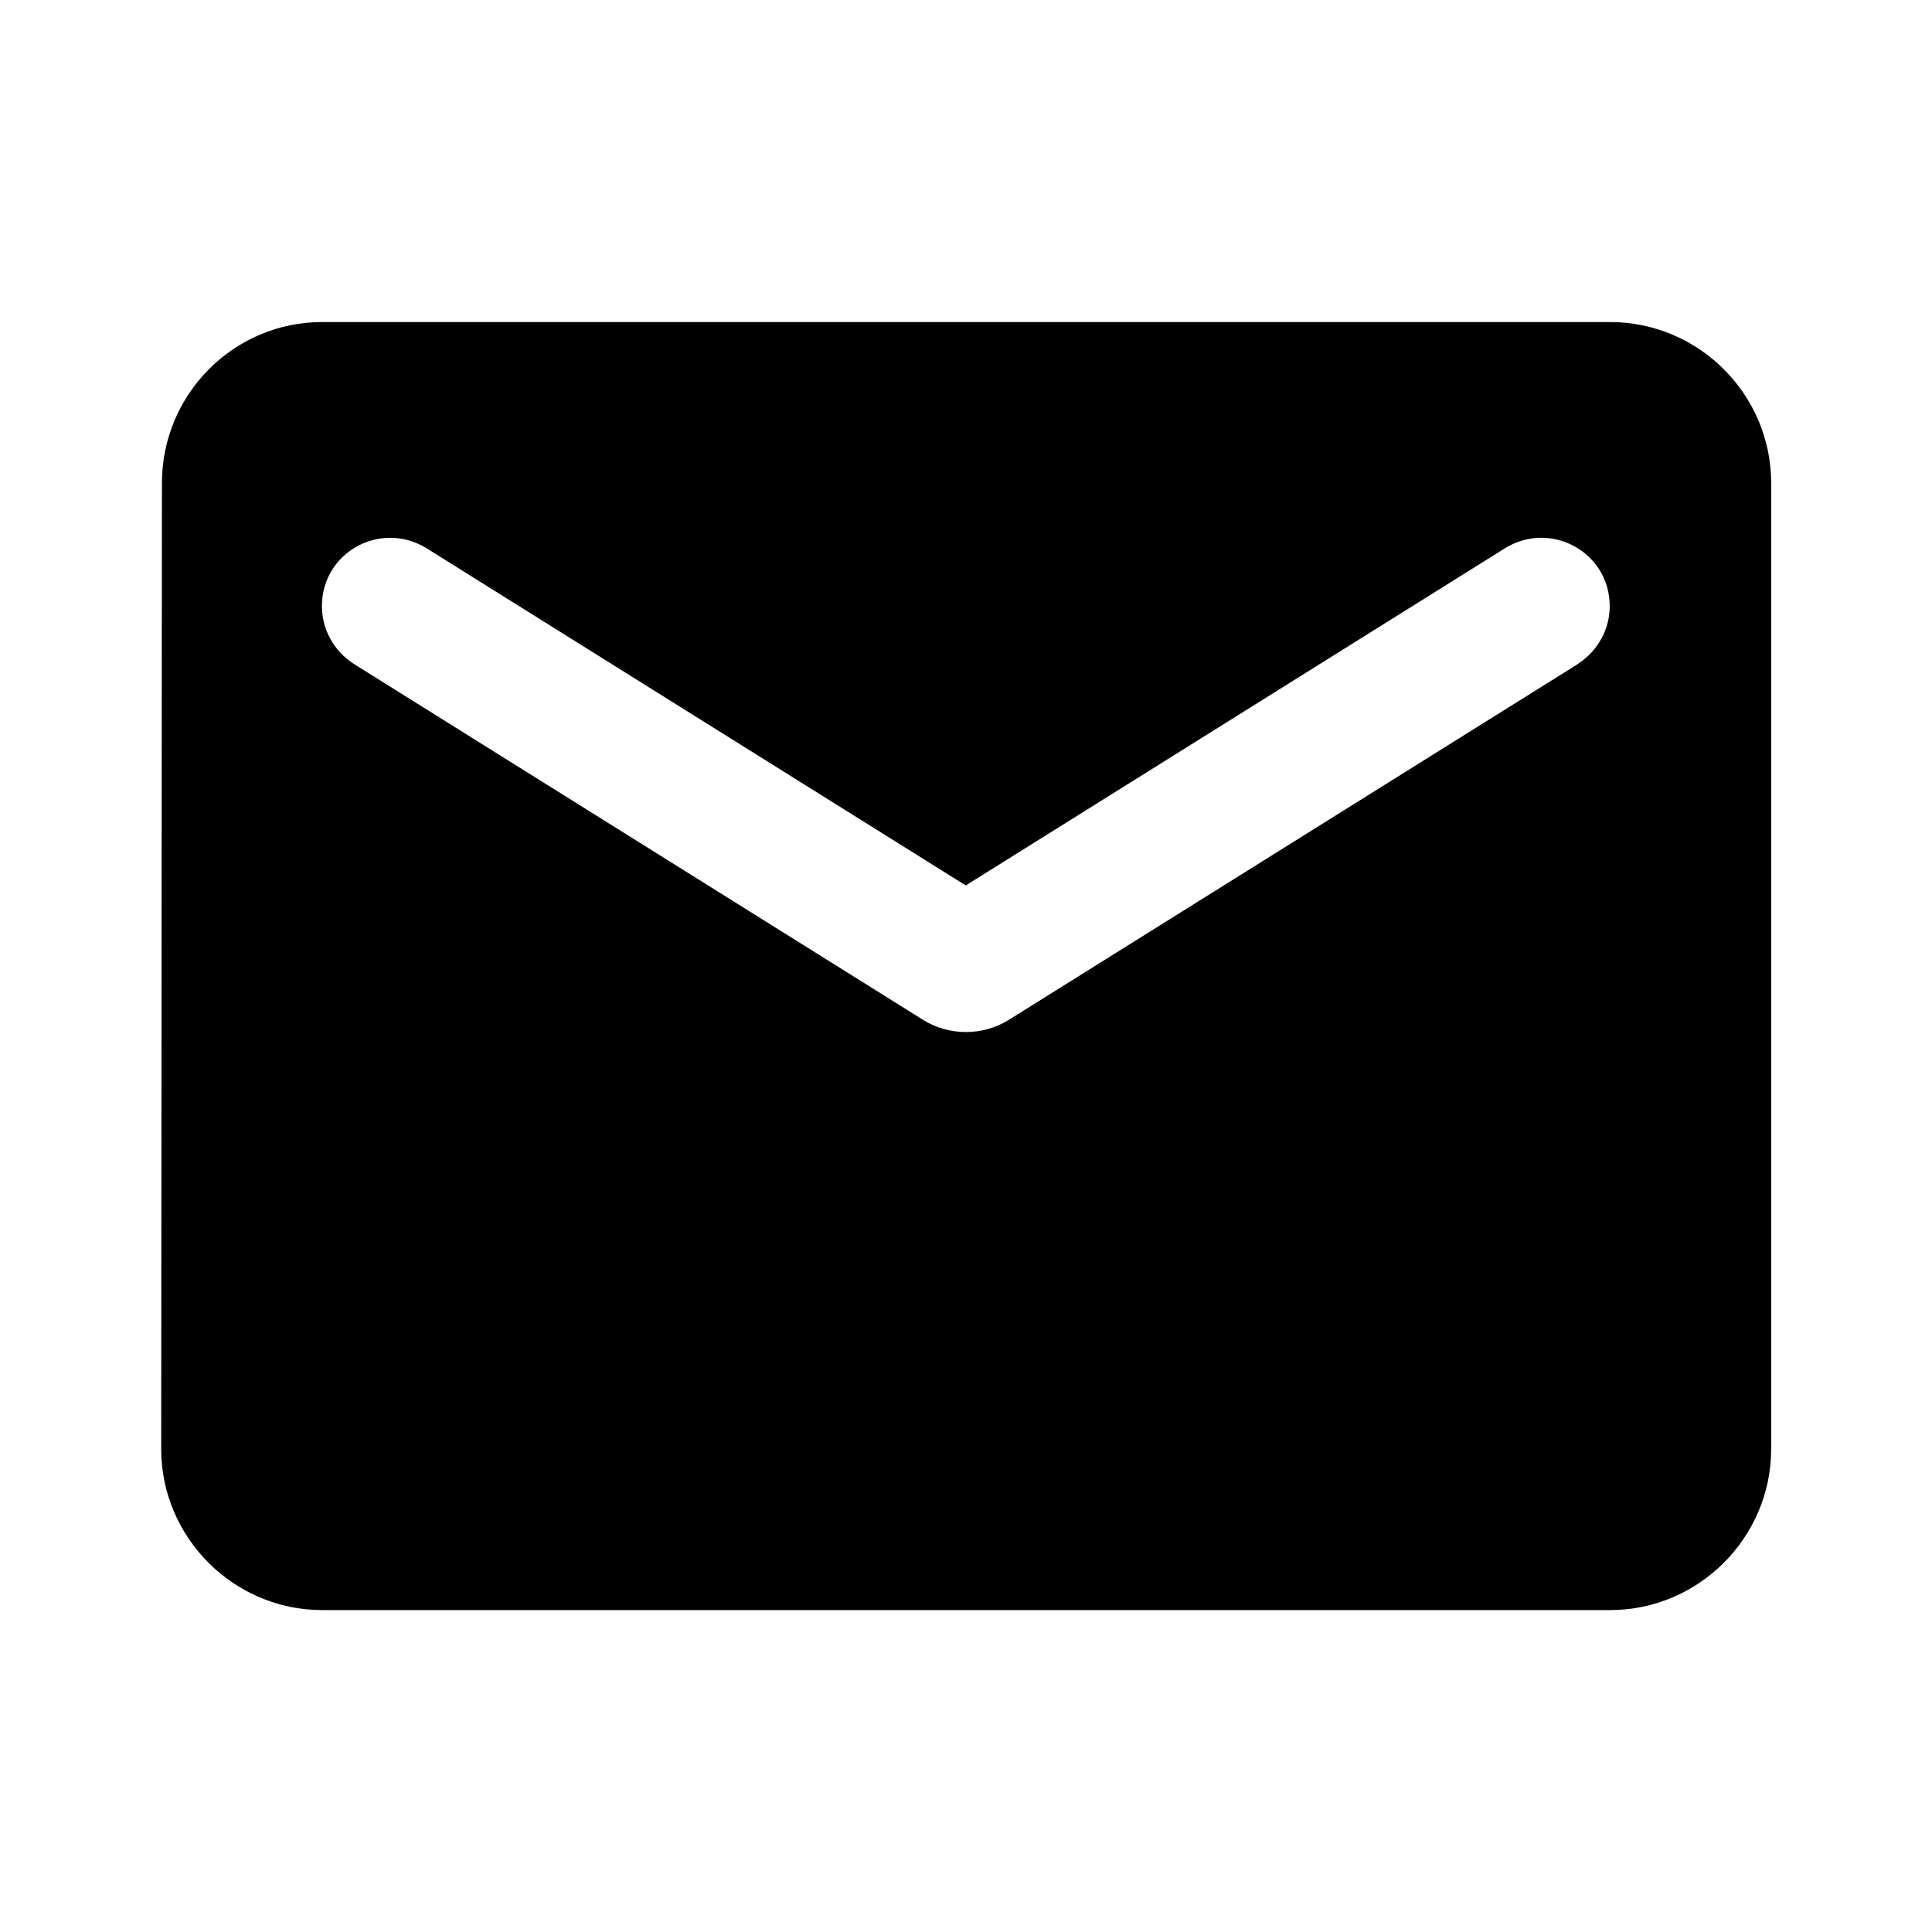 <!-- Generated by IcoMoon.io -->
<svg version="1.1" xmlns="http://www.w3.org/2000/svg" width="16" height="16" viewBox="0 0 16 16">
<title>app_email_bold</title>
<path d="M13.334 2.667h-10.666c-0.734 0-1.327 0.6-1.327 1.333l-0.006 8c0 0.733 0.6 1.334 1.333 1.334h10.666c0.733 0 1.334-0.6 1.334-1.334v-8c0-0.734-0.6-1.333-1.334-1.333zM13.066 5.5l-4.713 2.947c-0.213 0.133-0.494 0.133-0.707 0l-4.713-2.947c-0.167-0.106-0.267-0.287-0.267-0.48 0-0.447 0.486-0.713 0.866-0.48l4.466 2.793 4.466-2.793c0.38-0.234 0.867 0.034 0.867 0.48 0 0.194-0.1 0.373-0.267 0.48z"></path>
</svg>

